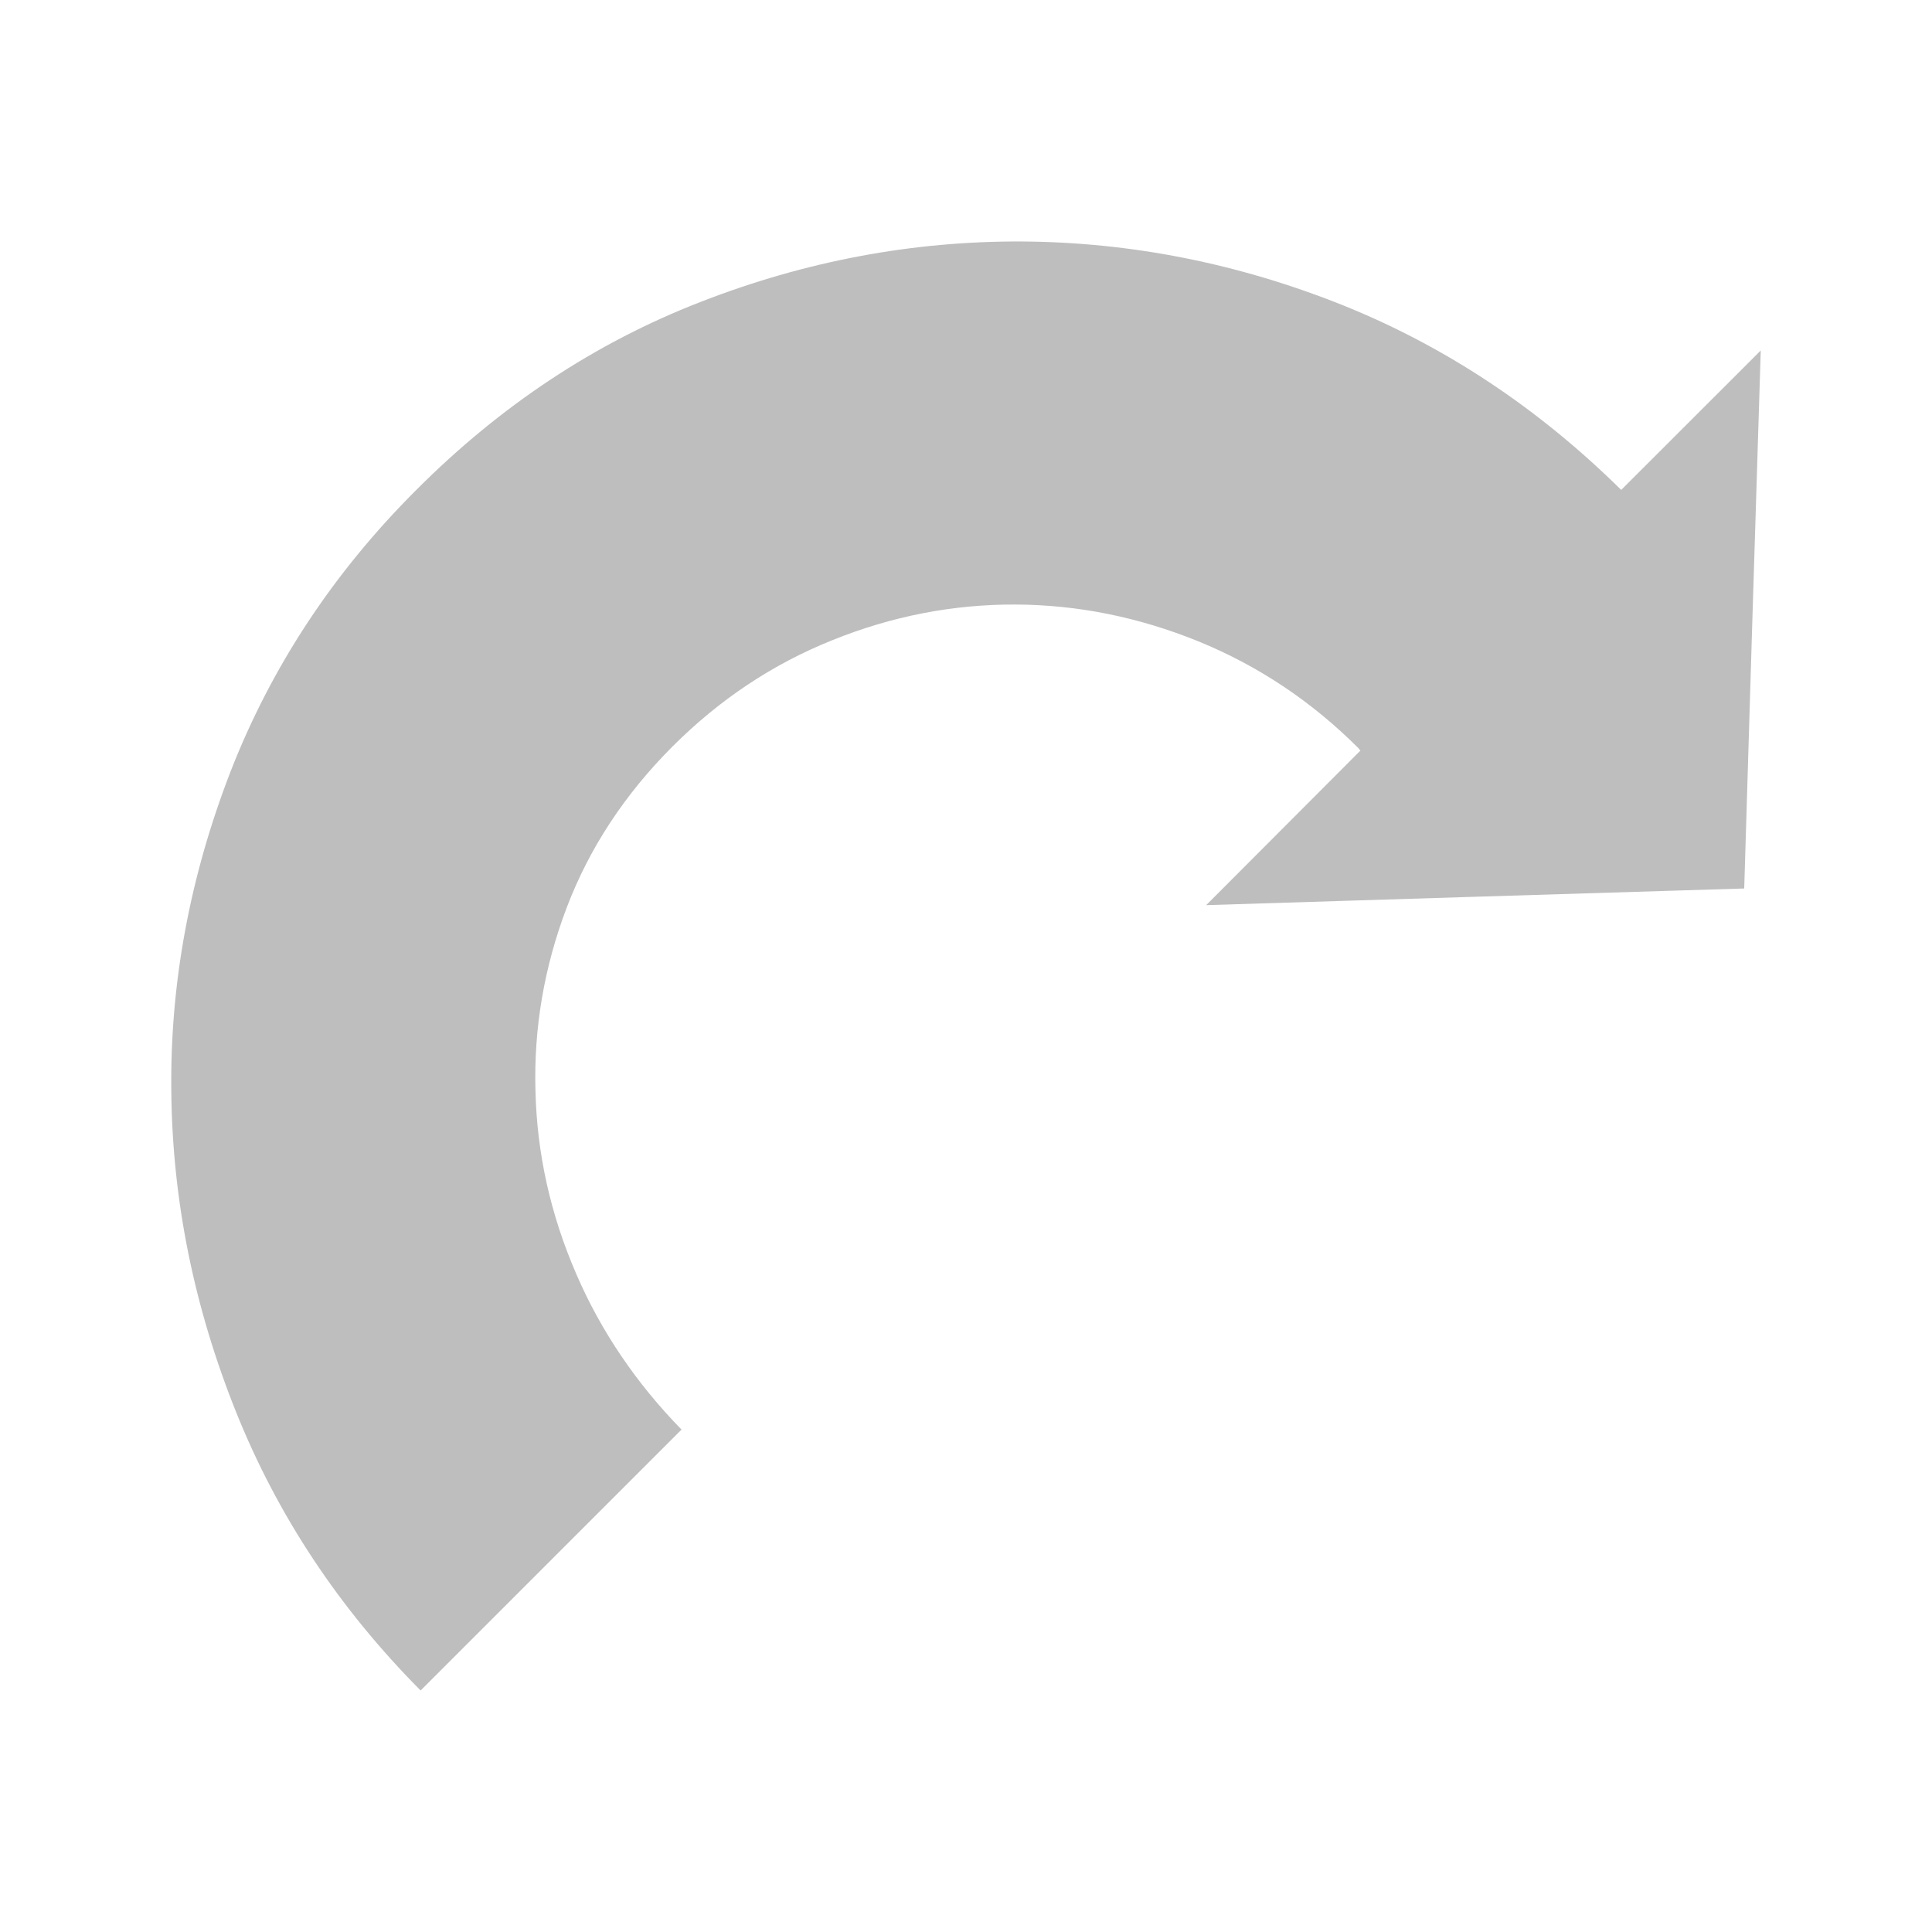 <?xml version="1.0" encoding="UTF-8" standalone="no"?>
<!-- Created with Inkscape (http://www.inkscape.org/) -->

<svg
   xmlns:dc="http://purl.org/dc/elements/1.1/"
   xmlns:cc="http://creativecommons.org/ns#"
   xmlns:rdf="http://www.w3.org/1999/02/22-rdf-syntax-ns#"
   xmlns:svg="http://www.w3.org/2000/svg"
   xmlns="http://www.w3.org/2000/svg"
   xmlns:sodipodi="http://sodipodi.sourceforge.net/DTD/sodipodi-0.dtd"
   xmlns:inkscape="http://www.inkscape.org/namespaces/inkscape"
   width="16"
   height="16"
   id="svg2"
   sodipodi:version="0.32"
   inkscape:version="0.48.3.1 r9886"
   version="1.0"
   sodipodi:docname="edit-redo-symbolic.svg"
   inkscape:output_extension="org.inkscape.output.svg.inkscape">
  <defs
     id="defs4" />
  <sodipodi:namedview
     id="base"
     pagecolor="#ffffff"
     bordercolor="#9a9a9a"
     borderopacity="1"
     inkscape:pageopacity="0.0"
     inkscape:pageshadow="2"
     inkscape:zoom="18.863371"
     inkscape:cx="10.896628"
     inkscape:cy="7.6195271"
     inkscape:document-units="px"
     inkscape:current-layer="layer3"
     showgrid="true"
     inkscape:showpageshadow="false"
     showguides="true"
     inkscape:guide-bbox="true"
     inkscape:window-width="1366"
     inkscape:window-height="716"
     inkscape:window-x="0"
     inkscape:window-y="28"
     inkscape:window-maximized="1">
    <inkscape:grid
       type="xygrid"
       id="grid3672"
       visible="true"
       enabled="true" />
  </sodipodi:namedview>
  <g
     inkscape:groupmode="layer"
     id="layer3"
     inkscape:label="Arrow"
     style="display:inline">
    <g
       transform="matrix(0.4,0,0,0.4,-1.6,-403.345)"
       id="layer1"
       inkscape:label="Capa 1"
       style="fill:#bebebe;fill-opacity:1">
      <g
         style="fill:#bebebe;fill-opacity:1"
         transform="matrix(2.284,0,0,-2.284,40.281,1021.187)"
         id="g124">
        <path
           inkscape:connector-curvature="0"
           id="path126"
           style="fill:#bebebe;fill-opacity:1;fill-rule:nonzero;stroke:none"
           d="m 0,0 -0.074,-2.439 -2.44,-0.075 -2.437,-0.076 1.398,1.401 c -0.006,0.005 -0.01,0.013 -0.017,0.021 -0.426,0.426 -0.91,0.748 -1.451,0.969 -0.542,0.22 -1.096,0.332 -1.661,0.334 -0.566,0.002 -1.121,-0.106 -1.66,-0.324 -0.541,-0.217 -1.021,-0.538 -1.445,-0.961 -0.436,-0.436 -0.756,-0.924 -0.961,-1.463 -0.205,-0.541 -0.299,-1.094 -0.283,-1.66 0.013,-0.567 0.136,-1.122 0.371,-1.663 0.226,-0.523 0.547,-0.992 0.953,-1.408 l -2.365,-2.365 c -0.739,0.744 -1.297,1.586 -1.674,2.527 -0.381,0.952 -0.576,1.916 -0.586,2.901 -0.012,0.982 0.168,1.949 0.537,2.902 0.371,0.951 0.932,1.803 1.684,2.553 0.763,0.765 1.623,1.334 2.574,1.703 0.951,0.371 1.922,0.553 2.912,0.549 C -5.637,3.42 -4.666,3.229 -3.717,2.85 -2.783,2.475 -1.941,1.916 -1.189,1.174 L 0.076,2.438 0,0 z" />
      </g>
    </g>
  </g>
</svg>
